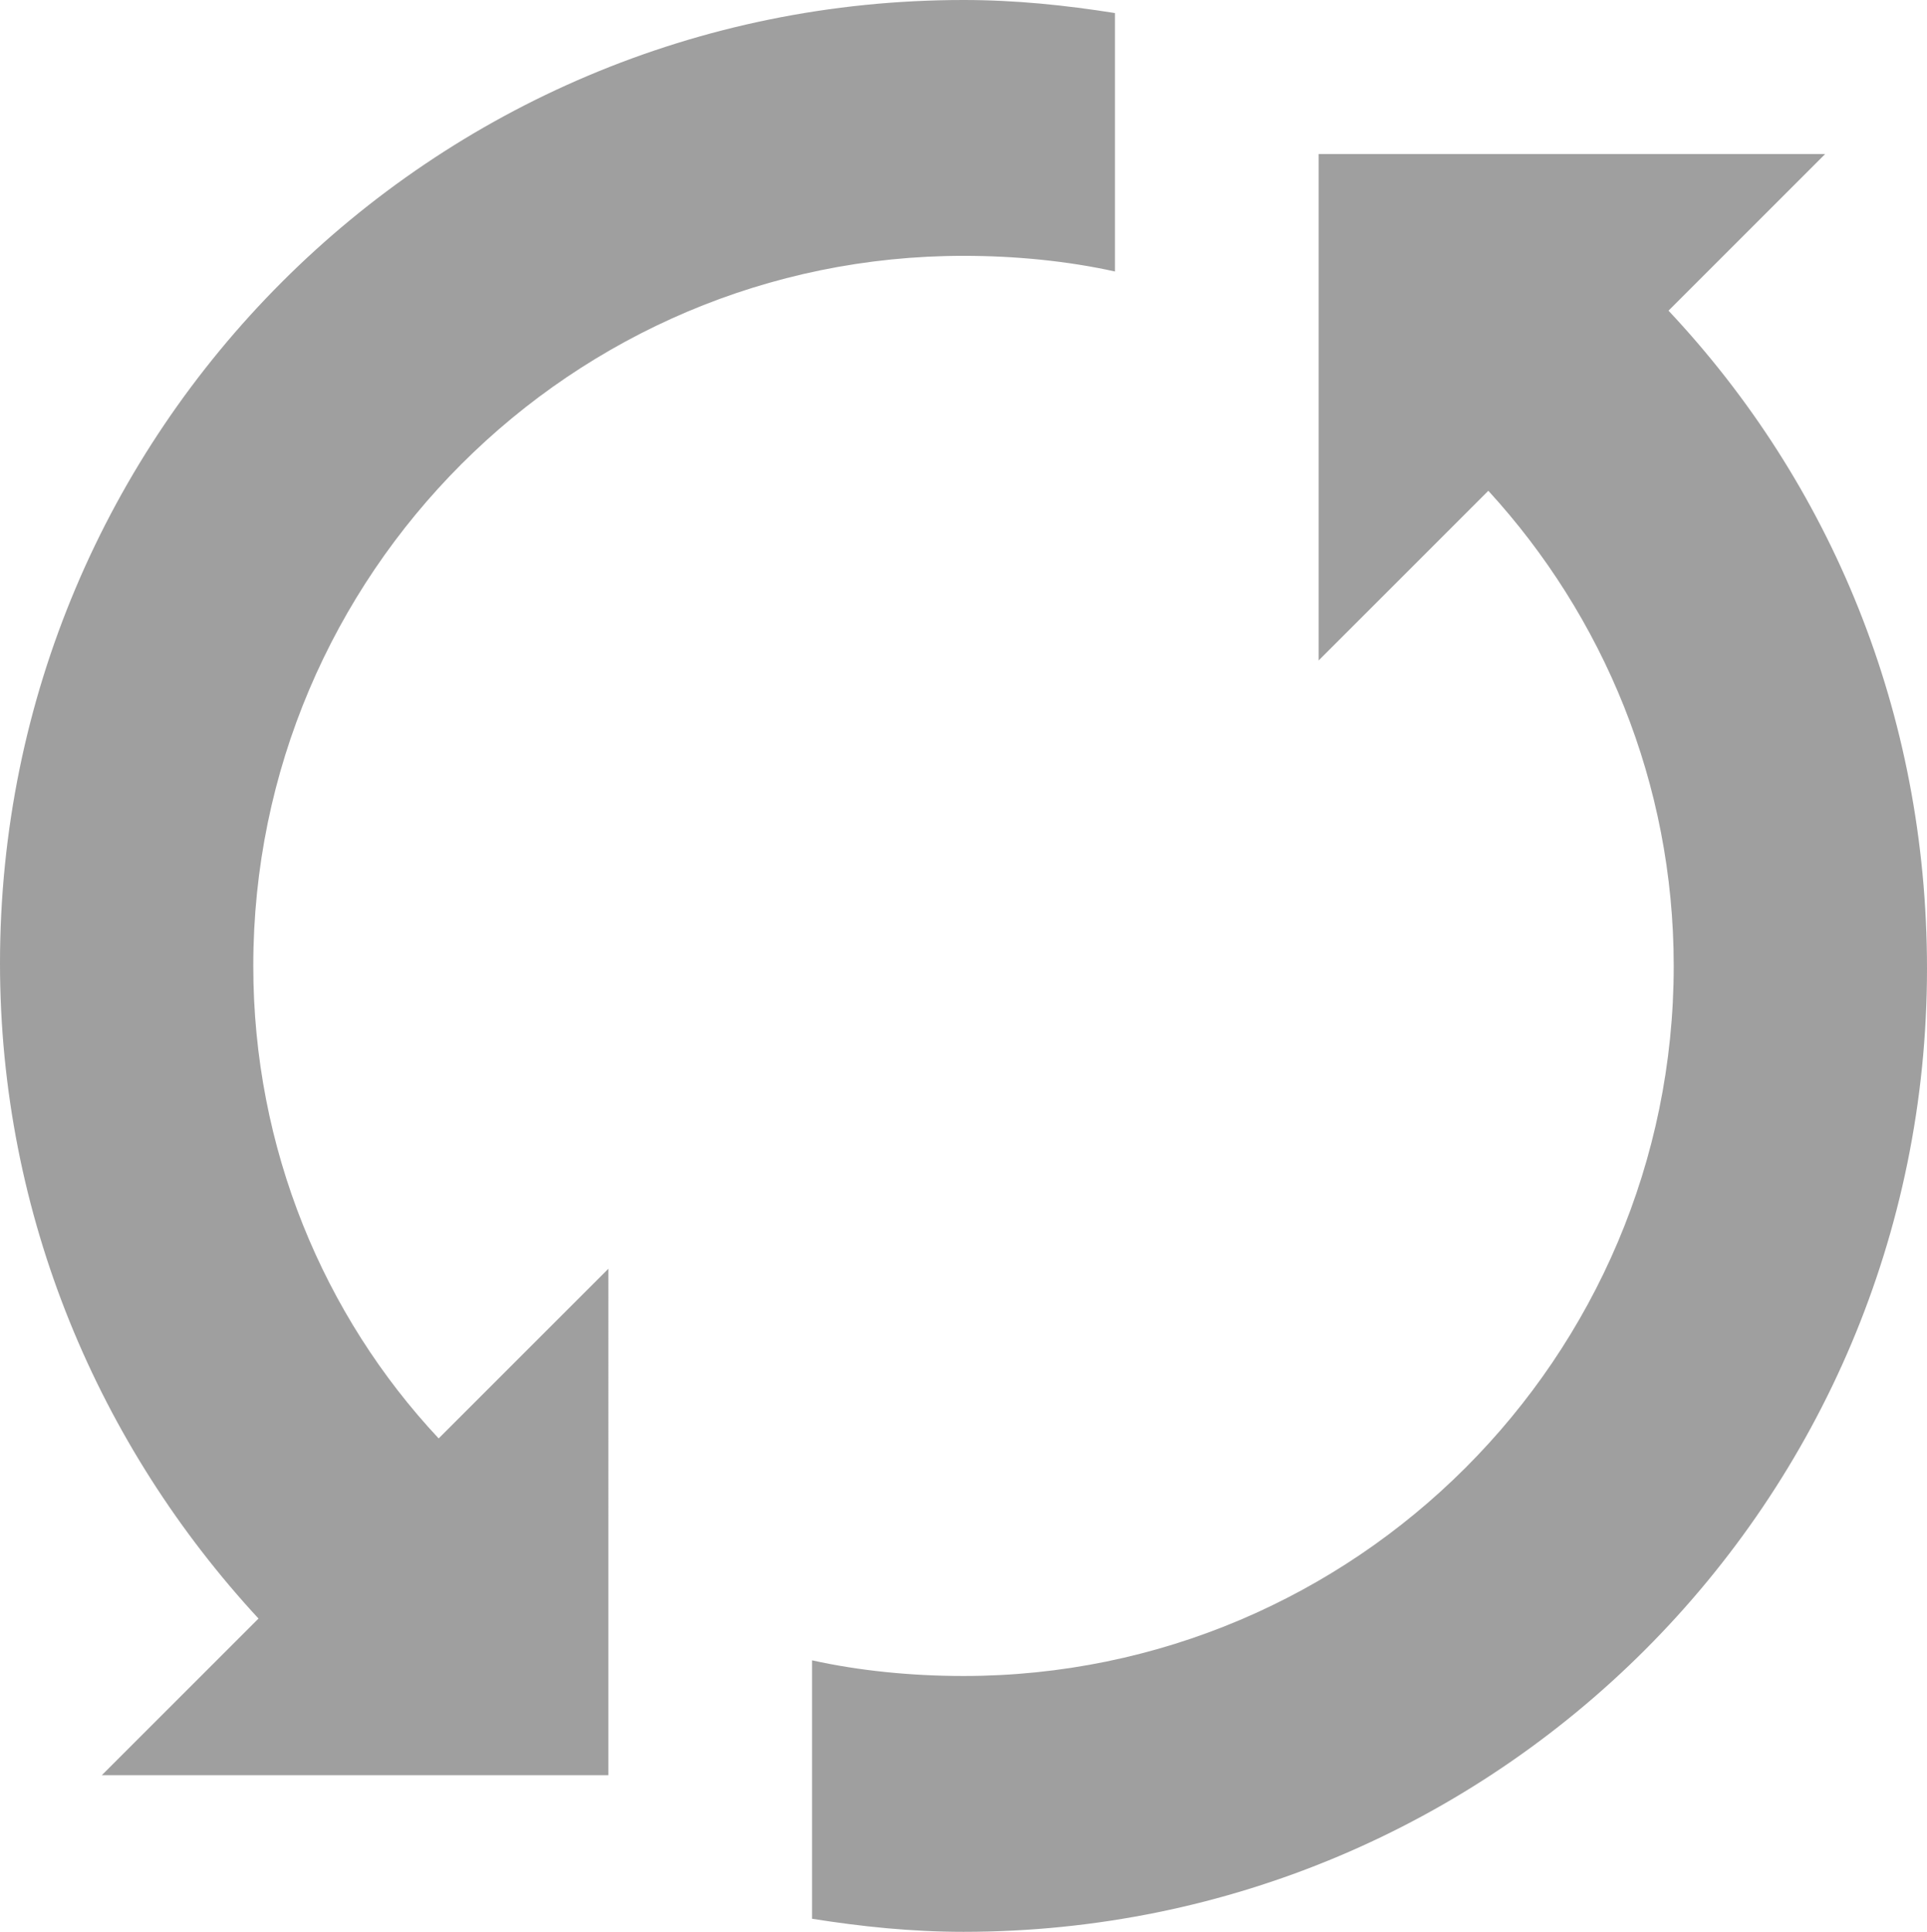 <?xml version="1.0" encoding="utf-8"?>
<!-- Generator: Adobe Illustrator 25.2.3, SVG Export Plug-In . SVG Version: 6.00 Build 0)  -->
<svg version="1.1" id="Ebene_1" xmlns="http://www.w3.org/2000/svg" xmlns:xlink="http://www.w3.org/1999/xlink" x="0px" y="0px"
	 viewBox="0 0 73.8 74" style="enable-background:new 0 0 73.8 74;" xml:space="preserve">
<style type="text/css">
	.st0{fill:#9F9F9F;}
</style>
<g>
	<path class="st0" d="M9.7,37c0-15,12.2-27.2,27.2-27.2c2,0,4,0.2,5.8,0.6V0.5C40.8,0.2,38.9,0,36.9,0C16.5,0,0,16.5,0,36.9
		C0,46.6,3.8,55.4,9.9,62l-6,6h19.4V48.6l-6.5,6.5C12.4,50.4,9.7,44,9.7,37z"/>
	<path class="st0" d="M63.9,11.9l6-6H50.5v19.4l6.5-6.5c4.4,4.8,7.1,11.2,7.1,18.2c0,15-12.2,27.2-27.2,27.2c-2,0-4-0.2-5.8-0.6v9.9
		c1.9,0.3,3.8,0.5,5.8,0.5c20.4,0,36.9-16.5,36.9-36.9C73.8,27.3,70.1,18.5,63.9,11.9z"/>
</g>
</svg>
